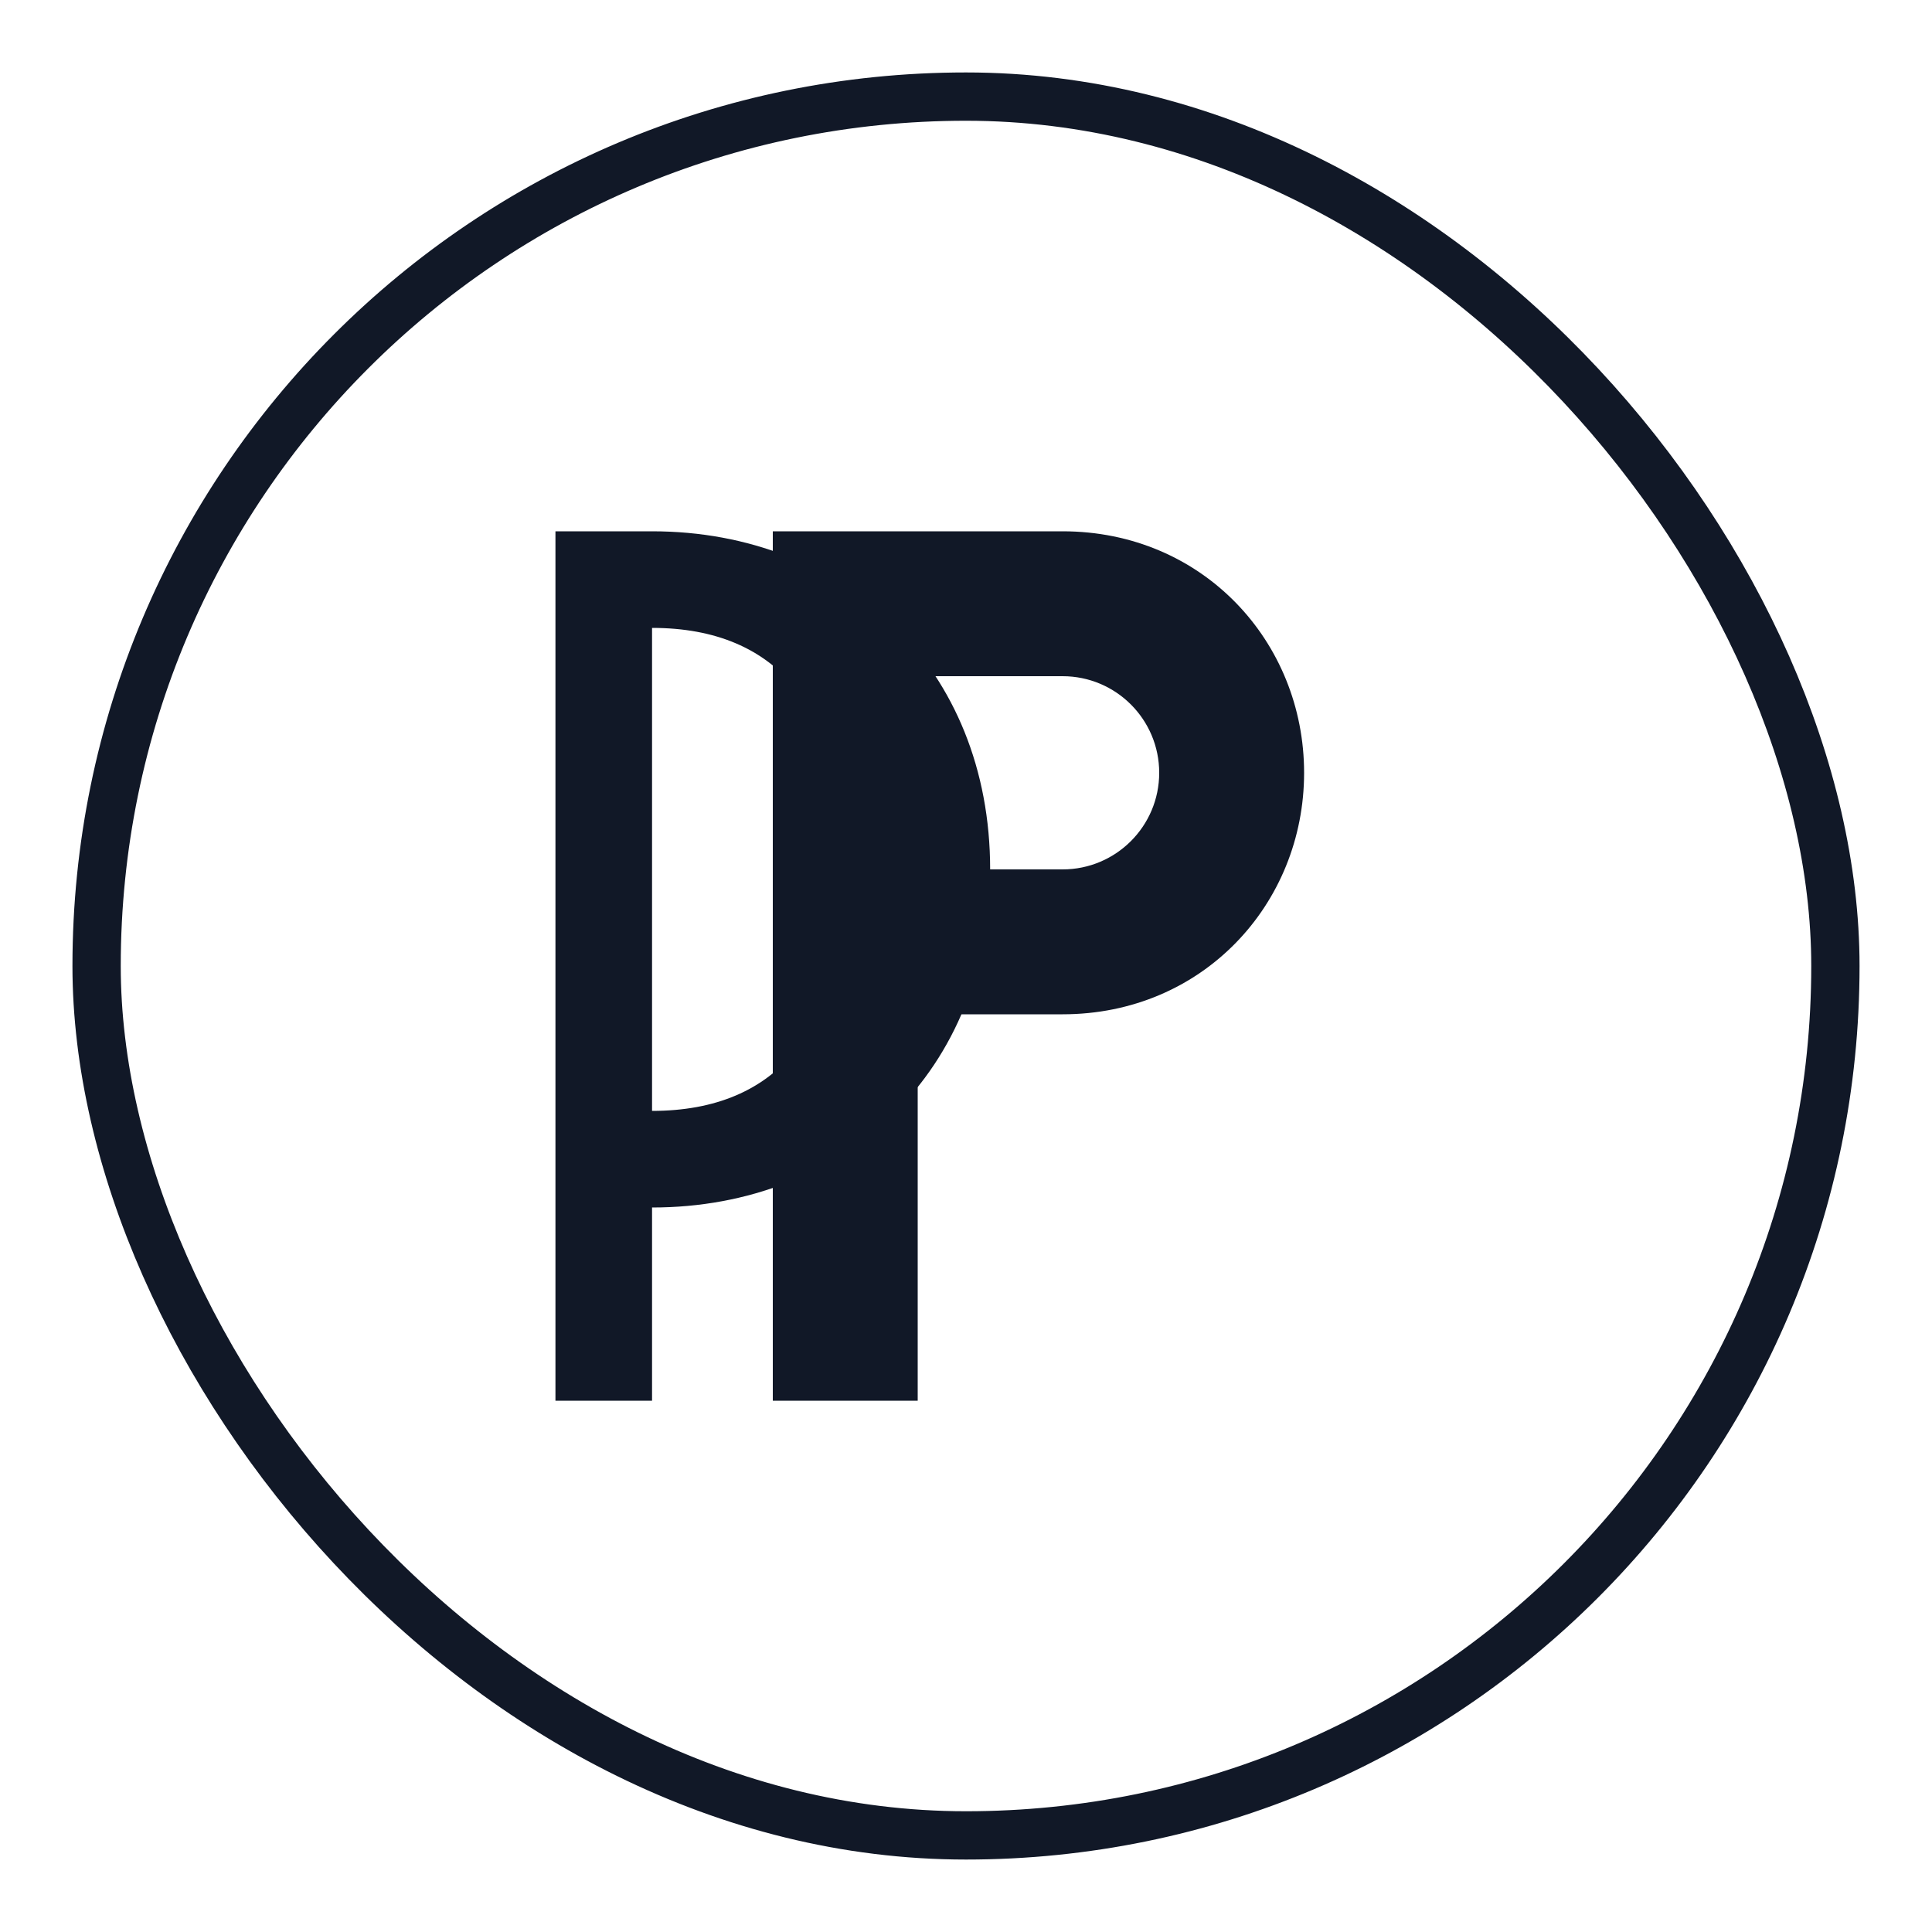 <svg width="160" height="160" viewBox="0 0 160 160" fill="none" xmlns="http://www.w3.org/2000/svg">
  <rect x="8" y="8" width="144" height="144" rx="72" stroke="#111827" stroke-width="4"/>
  <path d="M64 44H88C99.598 44 108 53.128 108 64C108 74.872 99.598 84 88 84H76V116H64V44ZM88 72C92.418 72 96 68.418 96 64C96 59.582 92.418 56 88 56H76V72H88Z" fill="#111827"/>
  <path d="M54 116H46V44H54C70.016 44 82 55.372 82 72C82 88.628 70.016 100 54 100V116ZM54 92C64.493 92 70 85.178 70 72C70 58.822 64.493 52 54 52V92Z" fill="#111827"/>
</svg>
